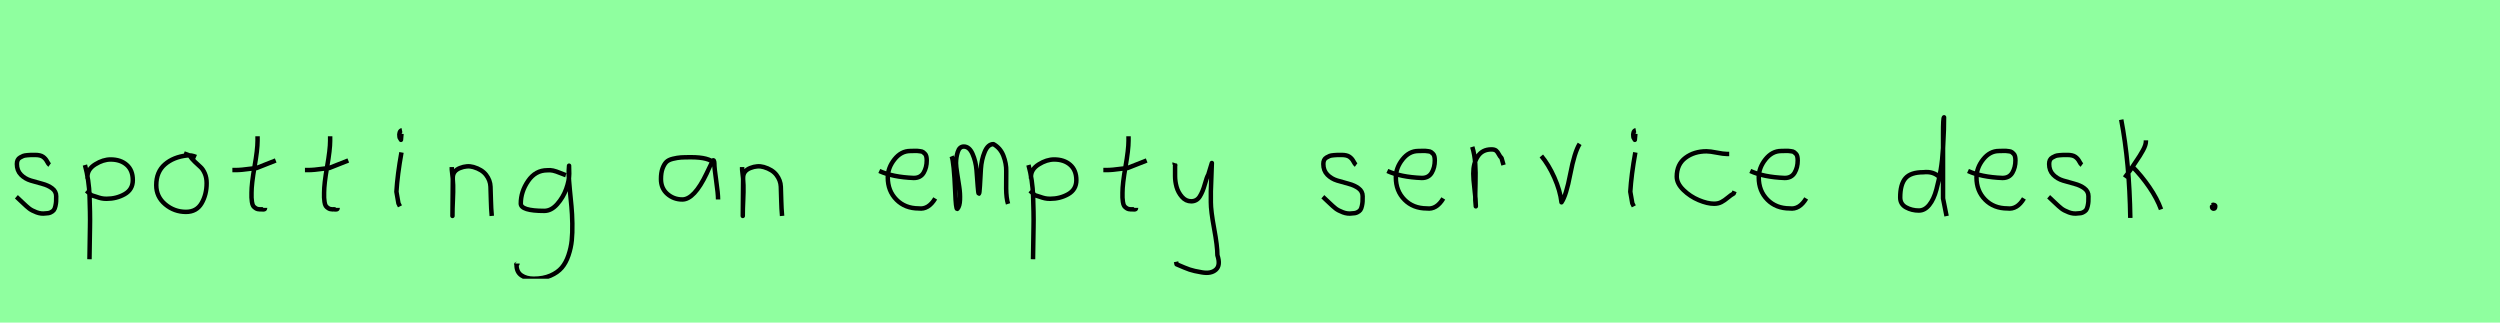 <?xml version="1.0" encoding="utf-8" standalone="no"?>
<!DOCTYPE svg PUBLIC "-//W3C//DTD SVG 1.1//EN"
  "http://www.w3.org/Graphics/SVG/1.1/DTD/svg11.dtd">
<svg xmlns:xlink="http://www.w3.org/1999/xlink" width="558pt" height="72pt" viewBox="0 0 558 72" xmlns="http://www.w3.org/2000/svg" version="1.1">
 <defs>
  <style type="text/css">*{stroke-linejoin: round; stroke-linecap: butt}</style>
 </defs>
 <g id="figure_1">
  <g id="patch_1">
   <path d="M 0 72 
L 558 72 
L 558 0 
L 0 0 
z
" style="fill: #8fff9f"/>
  </g>
  <g id="axes_1">
   <g id="patch_2">
    <path d="M 3.657 43.918 
Q 3.957 44.18 4.97 45.155 
Q 5.982 46.13 6.544 46.561 
Q 7.107 46.992 8.137 47.386 
Q 9.168 47.779 10.181 47.629 
Q 10.855 47.629 11.324 47.404 
Q 11.793 47.179 12.018 46.879 
Q 12.243 46.58 12.374 45.98 
Q 12.505 45.38 12.524 44.967 
Q 12.543 44.555 12.543 43.805 
Q 12.543 42.718 11.643 42.043 
Q 10.743 41.368 9.45 41.031 
Q 8.156 40.694 6.863 40.3 
Q 5.569 39.906 4.67 38.988 
Q 3.77 38.069 3.77 36.607 
Q 3.77 36.082 3.939 35.726 
Q 4.107 35.37 4.501 35.145 
Q 4.895 34.92 5.176 34.808 
Q 5.457 34.695 6.113 34.639 
Q 6.769 34.583 6.957 34.583 
Q 7.144 34.583 7.819 34.583 
Q 9.018 34.583 9.6 34.995 
Q 10.181 35.408 10.499 36.026 
Q 10.818 36.645 11.08 36.832 
" clip-path="url(#p3ccf1fa66a)" style="fill: none; stroke: #000000; stroke-linejoin: miter"/>
   </g>
  </g>
  <g id="axes_2">
   <g id="patch_3">
    <path d="M 19.52 39.869 
L 19.52 39.419 
Q 19.52 37.769 21.263 36.682 
Q 23.007 35.595 24.694 35.595 
Q 26.906 35.595 28.274 36.795 
Q 29.642 37.994 29.642 40.206 
Q 29.642 42.306 27.824 43.337 
Q 26.006 44.368 23.794 44.368 
Q 23.119 44.368 22.613 44.255 
Q 22.107 44.143 21.488 43.918 
Q 20.87 43.693 20.42 43.58 
L 19.295 42.568 
M 18.958 36.832 
Q 19.408 38.444 19.67 40.263 
Q 19.932 42.081 19.989 43.749 
Q 20.045 45.417 20.082 47.273 
Q 20.12 49.129 20.082 50.778 
L 19.97 57.864 
" clip-path="url(#p11a19f4c2f)" style="fill: none; stroke: #000000; stroke-linejoin: miter"/>
   </g>
  </g>
  <g id="axes_3">
   <g id="patch_4">
    <path d="M 43.762 35.033 
Q 42.712 34.583 41.737 34.695 
Q 38.7 35.033 36.789 36.701 
Q 34.877 38.369 34.877 41.331 
Q 34.877 43.918 36.882 45.605 
Q 38.888 47.292 41.512 47.292 
Q 43.874 47.292 44.999 45.361 
Q 46.123 43.43 46.123 40.881 
Q 46.123 39.644 45.711 38.707 
Q 45.299 37.769 44.774 37.301 
Q 44.249 36.832 43.499 36.12 
Q 42.749 35.408 42.3 34.695 
L 41.062 34.245 
" clip-path="url(#pde6cc76f53)" style="fill: none; stroke: #000000; stroke-linejoin: miter"/>
   </g>
  </g>
  <g id="axes_4">
   <g id="patch_5">
    <path d="M 51.864 37.957 
L 52.539 37.957 
Q 53.251 37.957 54.038 37.882 
Q 54.826 37.807 55.782 37.676 
Q 56.737 37.545 57.262 37.507 
L 61.536 35.82 
M 57.487 30.421 
L 57.487 31.434 
Q 57.487 33.383 56.812 37.207 
Q 56.138 41.031 56.138 43.018 
Q 56.138 43.805 56.138 44.105 
Q 56.138 44.405 56.231 45.042 
Q 56.325 45.68 56.513 45.961 
Q 56.7 46.242 57.094 46.486 
Q 57.487 46.729 58.05 46.729 
Q 58.162 46.692 58.481 46.729 
Q 58.799 46.767 58.987 46.711 
Q 59.174 46.655 59.174 46.392 
" clip-path="url(#pd95e43ed68)" style="fill: none; stroke: #000000; stroke-linejoin: miter"/>
   </g>
  </g>
  <g id="axes_5">
   <g id="patch_6">
    <path d="M 68.064 37.957 
L 68.739 37.957 
Q 69.451 37.957 70.238 37.882 
Q 71.026 37.807 71.982 37.676 
Q 72.937 37.545 73.462 37.507 
L 77.736 35.82 
M 73.687 30.421 
L 73.687 31.434 
Q 73.687 33.383 73.012 37.207 
Q 72.338 41.031 72.338 43.018 
Q 72.338 43.805 72.338 44.105 
Q 72.338 44.405 72.431 45.042 
Q 72.525 45.68 72.713 45.961 
Q 72.9 46.242 73.294 46.486 
Q 73.687 46.729 74.25 46.729 
Q 74.362 46.692 74.681 46.729 
Q 74.999 46.767 75.187 46.711 
Q 75.374 46.655 75.374 46.392 
" clip-path="url(#p134bc16650)" style="fill: none; stroke: #000000; stroke-linejoin: miter"/>
   </g>
  </g>
  <g id="axes_6">
   <g id="patch_7">
    <path d="M 89.719 29.072 
Q 89.344 29.147 89.212 29.578 
Q 89.081 30.009 89.156 30.421 
Q 89.156 30.571 89.194 30.703 
Q 89.231 30.834 89.287 30.89 
Q 89.344 30.946 89.4 31.04 
Q 89.456 31.134 89.494 31.209 
L 89.606 29.859 
M 89.606 34.02 
Q 88.706 39.007 88.481 42.793 
L 88.931 45.38 
L 89.269 46.055 
" clip-path="url(#p44c86db640)" style="fill: none; stroke: #000000; stroke-linejoin: miter"/>
   </g>
  </g>
  <g id="axes_7">
   <g id="patch_8">
    <path d="M 100.839 37.282 
L 100.839 37.844 
Q 101.101 39.869 101.139 41.312 
Q 101.176 42.756 101.082 44.668 
Q 100.989 46.58 100.989 48.192 
L 101.064 39.644 
Q 101.064 38.144 102.657 37.507 
Q 104.25 36.87 105.675 37.282 
Q 107.587 37.844 108.505 39.044 
Q 109.424 40.244 109.48 41.668 
Q 109.536 43.093 109.574 44.818 
Q 109.611 46.542 109.761 48.192 
" clip-path="url(#p8dfa299835)" style="fill: none; stroke: #000000; stroke-linejoin: miter"/>
   </g>
  </g>
  <g id="axes_8">
   <g id="patch_9">
    <path d="M 126.287 39.096 
Q 126.032 39.024 125.068 38.623 
Q 124.103 38.223 123.448 38.077 
Q 122.792 37.931 122.137 38.004 
Q 119.516 38.004 117.878 40.389 
Q 116.24 42.773 116.24 45.431 
Q 116.24 47.069 121.482 47.069 
Q 123.047 47.069 124.376 45.558 
Q 125.705 44.047 126.378 42.173 
Q 127.052 40.298 127.052 38.769 
Q 127.052 37.276 127.015 36.985 
L 126.942 38.077 
Q 126.942 38.55 126.942 38.987 
Q 126.979 40.189 127.179 42.282 
Q 127.379 44.375 127.543 46.05 
Q 127.707 47.724 127.743 49.872 
Q 127.78 52.02 127.616 53.658 
Q 127.452 55.296 126.888 56.971 
Q 126.324 58.646 125.395 59.738 
Q 124.467 60.83 122.865 61.522 
Q 121.263 62.213 119.116 62.213 
Q 117.477 62.213 116.385 61.467 
Q 115.293 60.721 115.293 59.155 
Q 115.22 58.937 115.257 58.937 
Q 115.293 58.937 115.402 58.937 
Q 115.511 58.937 115.511 58.828 
" clip-path="url(#p67cf745180)" style="fill: none; stroke: #000000; stroke-linejoin: miter"/>
   </g>
  </g>
  <g id="axes_9"/>
  <g id="axes_10">
   <g id="patch_10">
    <path d="M 159.444 36.442 
Q 158.235 35.095 154.263 35.095 
Q 152.743 35.095 151.966 35.146 
Q 151.188 35.198 150.187 35.44 
Q 149.185 35.682 148.701 36.183 
Q 148.218 36.684 147.872 37.616 
Q 147.527 38.549 147.527 39.965 
Q 147.527 42.037 148.943 43.281 
Q 150.359 44.524 152.294 44.524 
Q 154.954 44.524 157.717 38.721 
Q 159.064 35.855 159.064 35.82 
Q 159.409 35.578 159.444 36.442 
Q 159.444 37.513 159.858 40.362 
Q 160.273 43.212 160.273 44.524 
" clip-path="url(#p457a70dd30)" style="fill: none; stroke: #000000; stroke-linejoin: miter"/>
   </g>
  </g>
  <g id="axes_11">
   <g id="patch_11">
    <path d="M 165.639 37.282 
L 165.639 37.844 
Q 165.901 39.869 165.939 41.312 
Q 165.976 42.756 165.882 44.668 
Q 165.789 46.58 165.789 48.192 
L 165.864 39.644 
Q 165.864 38.144 167.457 37.507 
Q 169.05 36.87 170.475 37.282 
Q 172.387 37.844 173.305 39.044 
Q 174.224 40.244 174.28 41.668 
Q 174.336 43.093 174.374 44.818 
Q 174.411 46.542 174.561 48.192 
" clip-path="url(#p36e5f03200)" style="fill: none; stroke: #000000; stroke-linejoin: miter"/>
   </g>
  </g>
  <g id="axes_12"/>
  <g id="axes_13">
   <g id="patch_12">
    <path d="M 196.258 38.161 
Q 199.23 39.536 203.949 39.721 
Q 205.472 39.721 206.16 38.551 
Q 206.847 37.381 206.847 35.82 
Q 206.847 35.3 206.754 34.91 
Q 206.661 34.52 206.42 34.297 
Q 206.178 34.074 206.011 33.944 
Q 205.844 33.814 205.398 33.758 
Q 204.952 33.702 204.748 33.684 
Q 204.544 33.665 203.968 33.684 
Q 203.392 33.702 203.169 33.702 
Q 201.125 33.702 199.639 35.578 
Q 198.153 37.455 198.153 39.61 
Q 198.153 42.62 200.085 44.57 
Q 202.017 46.521 205.064 46.521 
Q 207.219 46.818 208.742 44.292 
" clip-path="url(#p84cef15646)" style="fill: none; stroke: #000000; stroke-linejoin: miter"/>
   </g>
  </g>
  <g id="axes_14">
   <g id="patch_13">
    <path d="M 212.408 34.88 
Q 212.914 36.073 213.204 42.871 
Q 213.348 46.632 213.637 46.632 
Q 213.674 46.632 213.71 46.596 
Q 214.216 46.017 214.27 44.589 
Q 214.325 43.161 214.108 41.75 
Q 213.891 40.34 213.637 38.713 
Q 213.384 37.086 213.384 36.399 
Q 213.384 35.169 213.764 33.94 
Q 214.144 32.71 215.12 32.71 
Q 216.35 32.71 217.073 34.355 
Q 217.796 36.001 217.959 37.972 
Q 218.121 39.942 218.23 41.588 
Q 218.338 43.233 218.483 43.233 
Q 218.628 43.233 218.718 41.497 
Q 218.808 39.762 218.935 37.7 
Q 219.062 35.639 219.785 33.903 
Q 220.508 32.168 221.738 32.168 
Q 223.292 33.036 223.961 34.771 
Q 224.63 36.507 224.594 38.189 
Q 224.558 39.87 224.576 42.058 
Q 224.594 44.245 224.992 45.511 
" clip-path="url(#p9ea58f2c04)" style="fill: none; stroke: #000000; stroke-linejoin: miter"/>
   </g>
  </g>
  <g id="axes_15">
   <g id="patch_14">
    <path d="M 230.12 39.869 
L 230.12 39.419 
Q 230.12 37.769 231.863 36.682 
Q 233.607 35.595 235.294 35.595 
Q 237.506 35.595 238.874 36.795 
Q 240.242 37.994 240.242 40.206 
Q 240.242 42.306 238.424 43.337 
Q 236.606 44.368 234.394 44.368 
Q 233.719 44.368 233.213 44.255 
Q 232.707 44.143 232.088 43.918 
Q 231.47 43.693 231.02 43.58 
L 229.895 42.568 
M 229.558 36.832 
Q 230.008 38.444 230.27 40.263 
Q 230.532 42.081 230.589 43.749 
Q 230.645 45.417 230.682 47.273 
Q 230.72 49.129 230.682 50.778 
L 230.57 57.864 
" clip-path="url(#p45d6dfa252)" style="fill: none; stroke: #000000; stroke-linejoin: miter"/>
   </g>
  </g>
  <g id="axes_16">
   <g id="patch_15">
    <path d="M 246.264 37.957 
L 246.939 37.957 
Q 247.651 37.957 248.438 37.882 
Q 249.226 37.807 250.182 37.676 
Q 251.137 37.545 251.662 37.507 
L 255.936 35.82 
M 251.887 30.421 
L 251.887 31.434 
Q 251.887 33.383 251.212 37.207 
Q 250.538 41.031 250.538 43.018 
Q 250.538 43.805 250.538 44.105 
Q 250.538 44.405 250.631 45.042 
Q 250.725 45.68 250.913 45.961 
Q 251.1 46.242 251.494 46.486 
Q 251.887 46.729 252.45 46.729 
Q 252.562 46.692 252.881 46.729 
Q 253.199 46.767 253.387 46.711 
Q 253.574 46.655 253.574 46.392 
" clip-path="url(#p654d4dfca7)" style="fill: none; stroke: #000000; stroke-linejoin: miter"/>
   </g>
  </g>
  <g id="axes_17">
   <g id="patch_16">
    <path d="M 262.164 36.382 
Q 262.126 36.495 262.258 36.701 
Q 262.389 36.907 262.276 37.057 
L 262.276 39.307 
Q 262.276 40.506 262.614 41.725 
Q 262.951 42.943 263.813 43.937 
Q 264.676 44.93 265.875 44.93 
Q 267.113 44.93 267.787 43.862 
Q 268.462 42.793 268.912 41.144 
Q 269.362 39.494 269.699 38.969 
L 270.487 36.382 
L 270.262 42.681 
L 270.262 45.155 
Q 270.262 47.067 270.993 51.003 
Q 271.724 54.94 271.724 56.964 
Q 272.474 59.214 271.386 60.188 
Q 270.299 61.163 268.237 60.788 
Q 266.438 60.488 265.519 60.17 
Q 264.601 59.851 262.614 58.989 
L 262.501 58.426 
" clip-path="url(#pbf11471aec)" style="fill: none; stroke: #000000; stroke-linejoin: miter"/>
   </g>
  </g>
  <g id="axes_18"/>
  <g id="axes_19">
   <g id="patch_17">
    <path d="M 295.257 43.918 
Q 295.557 44.18 296.57 45.155 
Q 297.582 46.13 298.144 46.561 
Q 298.707 46.992 299.737 47.386 
Q 300.768 47.779 301.781 47.629 
Q 302.455 47.629 302.924 47.404 
Q 303.393 47.179 303.618 46.879 
Q 303.843 46.58 303.974 45.98 
Q 304.105 45.38 304.124 44.967 
Q 304.143 44.555 304.143 43.805 
Q 304.143 42.718 303.243 42.043 
Q 302.343 41.368 301.05 41.031 
Q 299.756 40.694 298.463 40.3 
Q 297.169 39.906 296.27 38.988 
Q 295.37 38.069 295.37 36.607 
Q 295.37 36.082 295.539 35.726 
Q 295.707 35.37 296.101 35.145 
Q 296.495 34.92 296.776 34.808 
Q 297.057 34.695 297.713 34.639 
Q 298.369 34.583 298.557 34.583 
Q 298.744 34.583 299.419 34.583 
Q 300.618 34.583 301.2 34.995 
Q 301.781 35.408 302.099 36.026 
Q 302.418 36.645 302.68 36.832 
" clip-path="url(#p34f4bbefb5)" style="fill: none; stroke: #000000; stroke-linejoin: miter"/>
   </g>
  </g>
  <g id="axes_20">
   <g id="patch_18">
    <path d="M 309.658 38.161 
Q 312.63 39.536 317.349 39.721 
Q 318.872 39.721 319.56 38.551 
Q 320.247 37.381 320.247 35.82 
Q 320.247 35.3 320.154 34.91 
Q 320.061 34.52 319.82 34.297 
Q 319.578 34.074 319.411 33.944 
Q 319.244 33.814 318.798 33.758 
Q 318.352 33.702 318.148 33.684 
Q 317.944 33.665 317.368 33.684 
Q 316.792 33.702 316.569 33.702 
Q 314.525 33.702 313.039 35.578 
Q 311.553 37.455 311.553 39.61 
Q 311.553 42.62 313.485 44.57 
Q 315.417 46.521 318.464 46.521 
Q 320.619 46.818 322.142 44.292 
" clip-path="url(#p94d57c9de2)" style="fill: none; stroke: #000000; stroke-linejoin: miter"/>
   </g>
  </g>
  <g id="axes_21">
   <g id="patch_19">
    <path d="M 328.613 32.783 
Q 329.138 34.508 329.27 36.457 
Q 329.401 38.407 329.326 40.956 
Q 329.251 43.505 329.288 44.705 
L 329.401 46.055 
L 329.401 45.83 
Q 329.401 44.668 329.12 42.306 
Q 328.838 39.944 328.838 38.744 
Q 328.838 36.42 329.851 34.883 
Q 330.863 33.346 332.887 33.346 
Q 333.6 33.346 333.937 33.627 
Q 334.274 33.908 334.537 34.433 
Q 334.799 34.958 335.137 35.258 
L 335.587 36.832 
" clip-path="url(#p890117b5fc)" style="fill: none; stroke: #000000; stroke-linejoin: miter"/>
   </g>
  </g>
  <g id="axes_22">
   <g id="patch_20">
    <path d="M 344.026 34.808 
Q 345.638 36.72 346.932 39.625 
Q 348.225 42.531 348.525 45.155 
Q 349.575 43.655 350.493 38.819 
Q 351.412 33.983 352.574 32.109 
" clip-path="url(#p5b0b316bf2)" style="fill: none; stroke: #000000; stroke-linejoin: miter"/>
   </g>
  </g>
  <g id="axes_23">
   <g id="patch_21">
    <path d="M 365.119 29.072 
Q 364.744 29.147 364.612 29.578 
Q 364.481 30.009 364.556 30.421 
Q 364.556 30.571 364.594 30.703 
Q 364.631 30.834 364.687 30.89 
Q 364.744 30.946 364.8 31.04 
Q 364.856 31.134 364.894 31.209 
L 365.006 29.859 
M 365.006 34.02 
Q 364.106 39.007 363.881 42.793 
L 364.331 45.38 
L 364.669 46.055 
" clip-path="url(#p38d12000f9)" style="fill: none; stroke: #000000; stroke-linejoin: miter"/>
   </g>
  </g>
  <g id="axes_24">
   <g id="patch_22">
    <path d="M 385.957 34.365 
Q 385.957 34.365 385.461 34.365 
Q 384.667 34.365 383.18 34.068 
Q 381.692 33.77 380.898 33.77 
Q 378.121 33.77 376.187 35.225 
Q 374.253 36.68 374.253 39.424 
Q 374.253 40.944 375.741 42.399 
Q 377.229 43.854 379.163 44.664 
Q 381.097 45.474 382.584 45.474 
Q 383.51 45.474 384.204 45.11 
Q 384.899 44.747 385.643 44.118 
Q 386.387 43.49 386.949 43.193 
L 387.147 42.697 
" clip-path="url(#p3c5f19b691)" style="fill: none; stroke: #000000; stroke-linejoin: miter"/>
   </g>
  </g>
  <g id="axes_25">
   <g id="patch_23">
    <path d="M 390.658 38.161 
Q 393.63 39.536 398.349 39.721 
Q 399.872 39.721 400.56 38.551 
Q 401.247 37.381 401.247 35.82 
Q 401.247 35.3 401.154 34.91 
Q 401.061 34.52 400.82 34.297 
Q 400.578 34.074 400.411 33.944 
Q 400.244 33.814 399.798 33.758 
Q 399.352 33.702 399.148 33.684 
Q 398.944 33.665 398.368 33.684 
Q 397.792 33.702 397.569 33.702 
Q 395.525 33.702 394.039 35.578 
Q 392.553 37.455 392.553 39.61 
Q 392.553 42.62 394.485 44.57 
Q 396.417 46.521 399.464 46.521 
Q 401.619 46.818 403.142 44.292 
" clip-path="url(#p5b98ad27ac)" style="fill: none; stroke: #000000; stroke-linejoin: miter"/>
   </g>
  </g>
  <g id="axes_26"/>
  <g id="axes_27">
   <g id="patch_24">
    <path d="M 432.899 39.569 
Q 431.549 38.182 429.3 38.444 
Q 426.451 38.444 425.289 39.794 
Q 424.126 41.144 424.126 44.068 
Q 424.126 45.567 425.42 46.28 
Q 426.713 46.992 428.288 46.992 
Q 429.6 46.992 430.612 45.736 
Q 431.624 44.48 432.205 42.306 
Q 432.787 40.131 433.161 37.938 
Q 433.536 35.745 433.686 33.046 
Q 433.836 30.347 433.874 28.978 
Q 433.911 27.61 433.911 26.185 
Q 433.686 26.26 433.686 29.897 
L 433.686 44.293 
L 434.474 48.229 
" clip-path="url(#pb9e70ac3ec)" style="fill: none; stroke: #000000; stroke-linejoin: miter"/>
   </g>
  </g>
  <g id="axes_28">
   <g id="patch_25">
    <path d="M 439.258 38.161 
Q 442.23 39.536 446.949 39.721 
Q 448.472 39.721 449.16 38.551 
Q 449.847 37.381 449.847 35.82 
Q 449.847 35.3 449.754 34.91 
Q 449.661 34.52 449.42 34.297 
Q 449.178 34.074 449.011 33.944 
Q 448.844 33.814 448.398 33.758 
Q 447.952 33.702 447.748 33.684 
Q 447.544 33.665 446.968 33.684 
Q 446.392 33.702 446.169 33.702 
Q 444.125 33.702 442.639 35.578 
Q 441.153 37.455 441.153 39.61 
Q 441.153 42.62 443.085 44.57 
Q 445.017 46.521 448.064 46.521 
Q 450.219 46.818 451.742 44.292 
" clip-path="url(#pa7fb7dfae0)" style="fill: none; stroke: #000000; stroke-linejoin: miter"/>
   </g>
  </g>
  <g id="axes_29">
   <g id="patch_26">
    <path d="M 457.257 43.918 
Q 457.557 44.18 458.57 45.155 
Q 459.582 46.13 460.144 46.561 
Q 460.707 46.992 461.737 47.386 
Q 462.768 47.779 463.781 47.629 
Q 464.455 47.629 464.924 47.404 
Q 465.393 47.179 465.618 46.879 
Q 465.843 46.58 465.974 45.98 
Q 466.105 45.38 466.124 44.967 
Q 466.143 44.555 466.143 43.805 
Q 466.143 42.718 465.243 42.043 
Q 464.343 41.368 463.05 41.031 
Q 461.756 40.694 460.463 40.3 
Q 459.169 39.906 458.27 38.988 
Q 457.37 38.069 457.37 36.607 
Q 457.37 36.082 457.539 35.726 
Q 457.707 35.37 458.101 35.145 
Q 458.495 34.92 458.776 34.808 
Q 459.057 34.695 459.713 34.639 
Q 460.369 34.583 460.557 34.583 
Q 460.744 34.583 461.419 34.583 
Q 462.618 34.583 463.2 34.995 
Q 463.781 35.408 464.099 36.026 
Q 464.418 36.645 464.68 36.832 
" clip-path="url(#peb1763a8bd)" style="fill: none; stroke: #000000; stroke-linejoin: miter"/>
   </g>
  </g>
  <g id="axes_30">
   <g id="patch_27">
    <path d="M 475.932 37.17 
Q 477.956 39.194 479.718 41.762 
Q 481.48 44.33 482.343 46.729 
M 478.968 31.321 
L 478.968 31.546 
Q 478.968 32.333 478.331 33.514 
Q 477.694 34.695 476.719 36.101 
Q 475.744 37.507 475.482 37.957 
L 474.245 39.644 
M 473.457 26.71 
Q 475.294 36.27 475.482 48.641 
" clip-path="url(#p89eca79ab2)" style="fill: none; stroke: #000000; stroke-linejoin: miter"/>
   </g>
  </g>
  <g id="axes_31">
   <g id="patch_28">
    <path d="M 493.988 45.98 
Q 493.95 46.017 493.819 46.055 
Q 493.688 46.092 493.725 46.167 
Q 493.725 46.58 494.1 46.58 
Q 494.437 46.58 494.437 46.092 
Q 494.512 45.867 494.231 45.755 
Q 493.95 45.642 493.763 45.755 
" clip-path="url(#p825f3be1a1)" style="fill: none; stroke: #000000; stroke-linejoin: miter"/>
   </g>
  </g>
 </g>
 <defs>
  <clipPath id="p3ccf1fa66a">
   <rect x="1.783" y="8.64" width="12.634" height="54.36"/>
  </clipPath>
  <clipPath id="p11a19f4c2f">
   <rect x="17.083" y="8.64" width="14.434" height="54.36"/>
  </clipPath>
  <clipPath id="pde6cc76f53">
   <rect x="33.002" y="8.64" width="14.996" height="54.36"/>
  </clipPath>
  <clipPath id="pd95e43ed68">
   <rect x="49.989" y="8.64" width="13.421" height="54.36"/>
  </clipPath>
  <clipPath id="p134bc16650">
   <rect x="66.189" y="8.64" width="13.421" height="54.36"/>
  </clipPath>
  <clipPath id="p44c86db640">
   <rect x="86.607" y="8.64" width="4.986" height="54.36"/>
  </clipPath>
  <clipPath id="p8dfa299835">
   <rect x="98.964" y="8.64" width="12.672" height="54.36"/>
  </clipPath>
  <clipPath id="p67cf745180">
   <rect x="113.4" y="9.427" width="16.2" height="52.787"/>
  </clipPath>
  <clipPath id="p457a70dd30">
   <rect x="145.8" y="10.777" width="16.2" height="50.085"/>
  </clipPath>
  <clipPath id="p36e5f03200">
   <rect x="163.764" y="8.64" width="12.672" height="54.36"/>
  </clipPath>
  <clipPath id="p84cef15646">
   <rect x="194.4" y="8.882" width="16.2" height="53.876"/>
  </clipPath>
  <clipPath id="p9ea58f2c04">
   <rect x="210.6" y="9.603" width="16.2" height="52.433"/>
  </clipPath>
  <clipPath id="p45d6dfa252">
   <rect x="227.683" y="8.64" width="14.434" height="54.36"/>
  </clipPath>
  <clipPath id="p654d4dfca7">
   <rect x="244.389" y="8.64" width="13.421" height="54.36"/>
  </clipPath>
  <clipPath id="pbf11471aec">
   <rect x="260.252" y="8.64" width="14.096" height="54.36"/>
  </clipPath>
  <clipPath id="p34f4bbefb5">
   <rect x="293.383" y="8.64" width="12.634" height="54.36"/>
  </clipPath>
  <clipPath id="p94d57c9de2">
   <rect x="307.8" y="8.882" width="16.2" height="53.876"/>
  </clipPath>
  <clipPath id="p890117b5fc">
   <rect x="326.739" y="8.64" width="10.722" height="54.36"/>
  </clipPath>
  <clipPath id="p5b0b316bf2">
   <rect x="342.152" y="8.64" width="12.297" height="54.36"/>
  </clipPath>
  <clipPath id="p38d12000f9">
   <rect x="362.007" y="8.64" width="4.986" height="54.36"/>
  </clipPath>
  <clipPath id="p3c5f19b691">
   <rect x="372.6" y="11.851" width="16.2" height="47.939"/>
  </clipPath>
  <clipPath id="p5b98ad27ac">
   <rect x="388.8" y="8.882" width="16.2" height="53.876"/>
  </clipPath>
  <clipPath id="pb9e70ac3ec">
   <rect x="422.252" y="8.64" width="14.096" height="54.36"/>
  </clipPath>
  <clipPath id="pa7fb7dfae0">
   <rect x="437.4" y="8.882" width="16.2" height="53.876"/>
  </clipPath>
  <clipPath id="peb1763a8bd">
   <rect x="455.383" y="8.64" width="12.634" height="54.36"/>
  </clipPath>
  <clipPath id="p89eca79ab2">
   <rect x="471.583" y="8.64" width="12.634" height="54.36"/>
  </clipPath>
  <clipPath id="p825f3be1a1">
   <rect x="491.813" y="8.64" width="4.574" height="54.36"/>
  </clipPath>
 </defs>
</svg>
